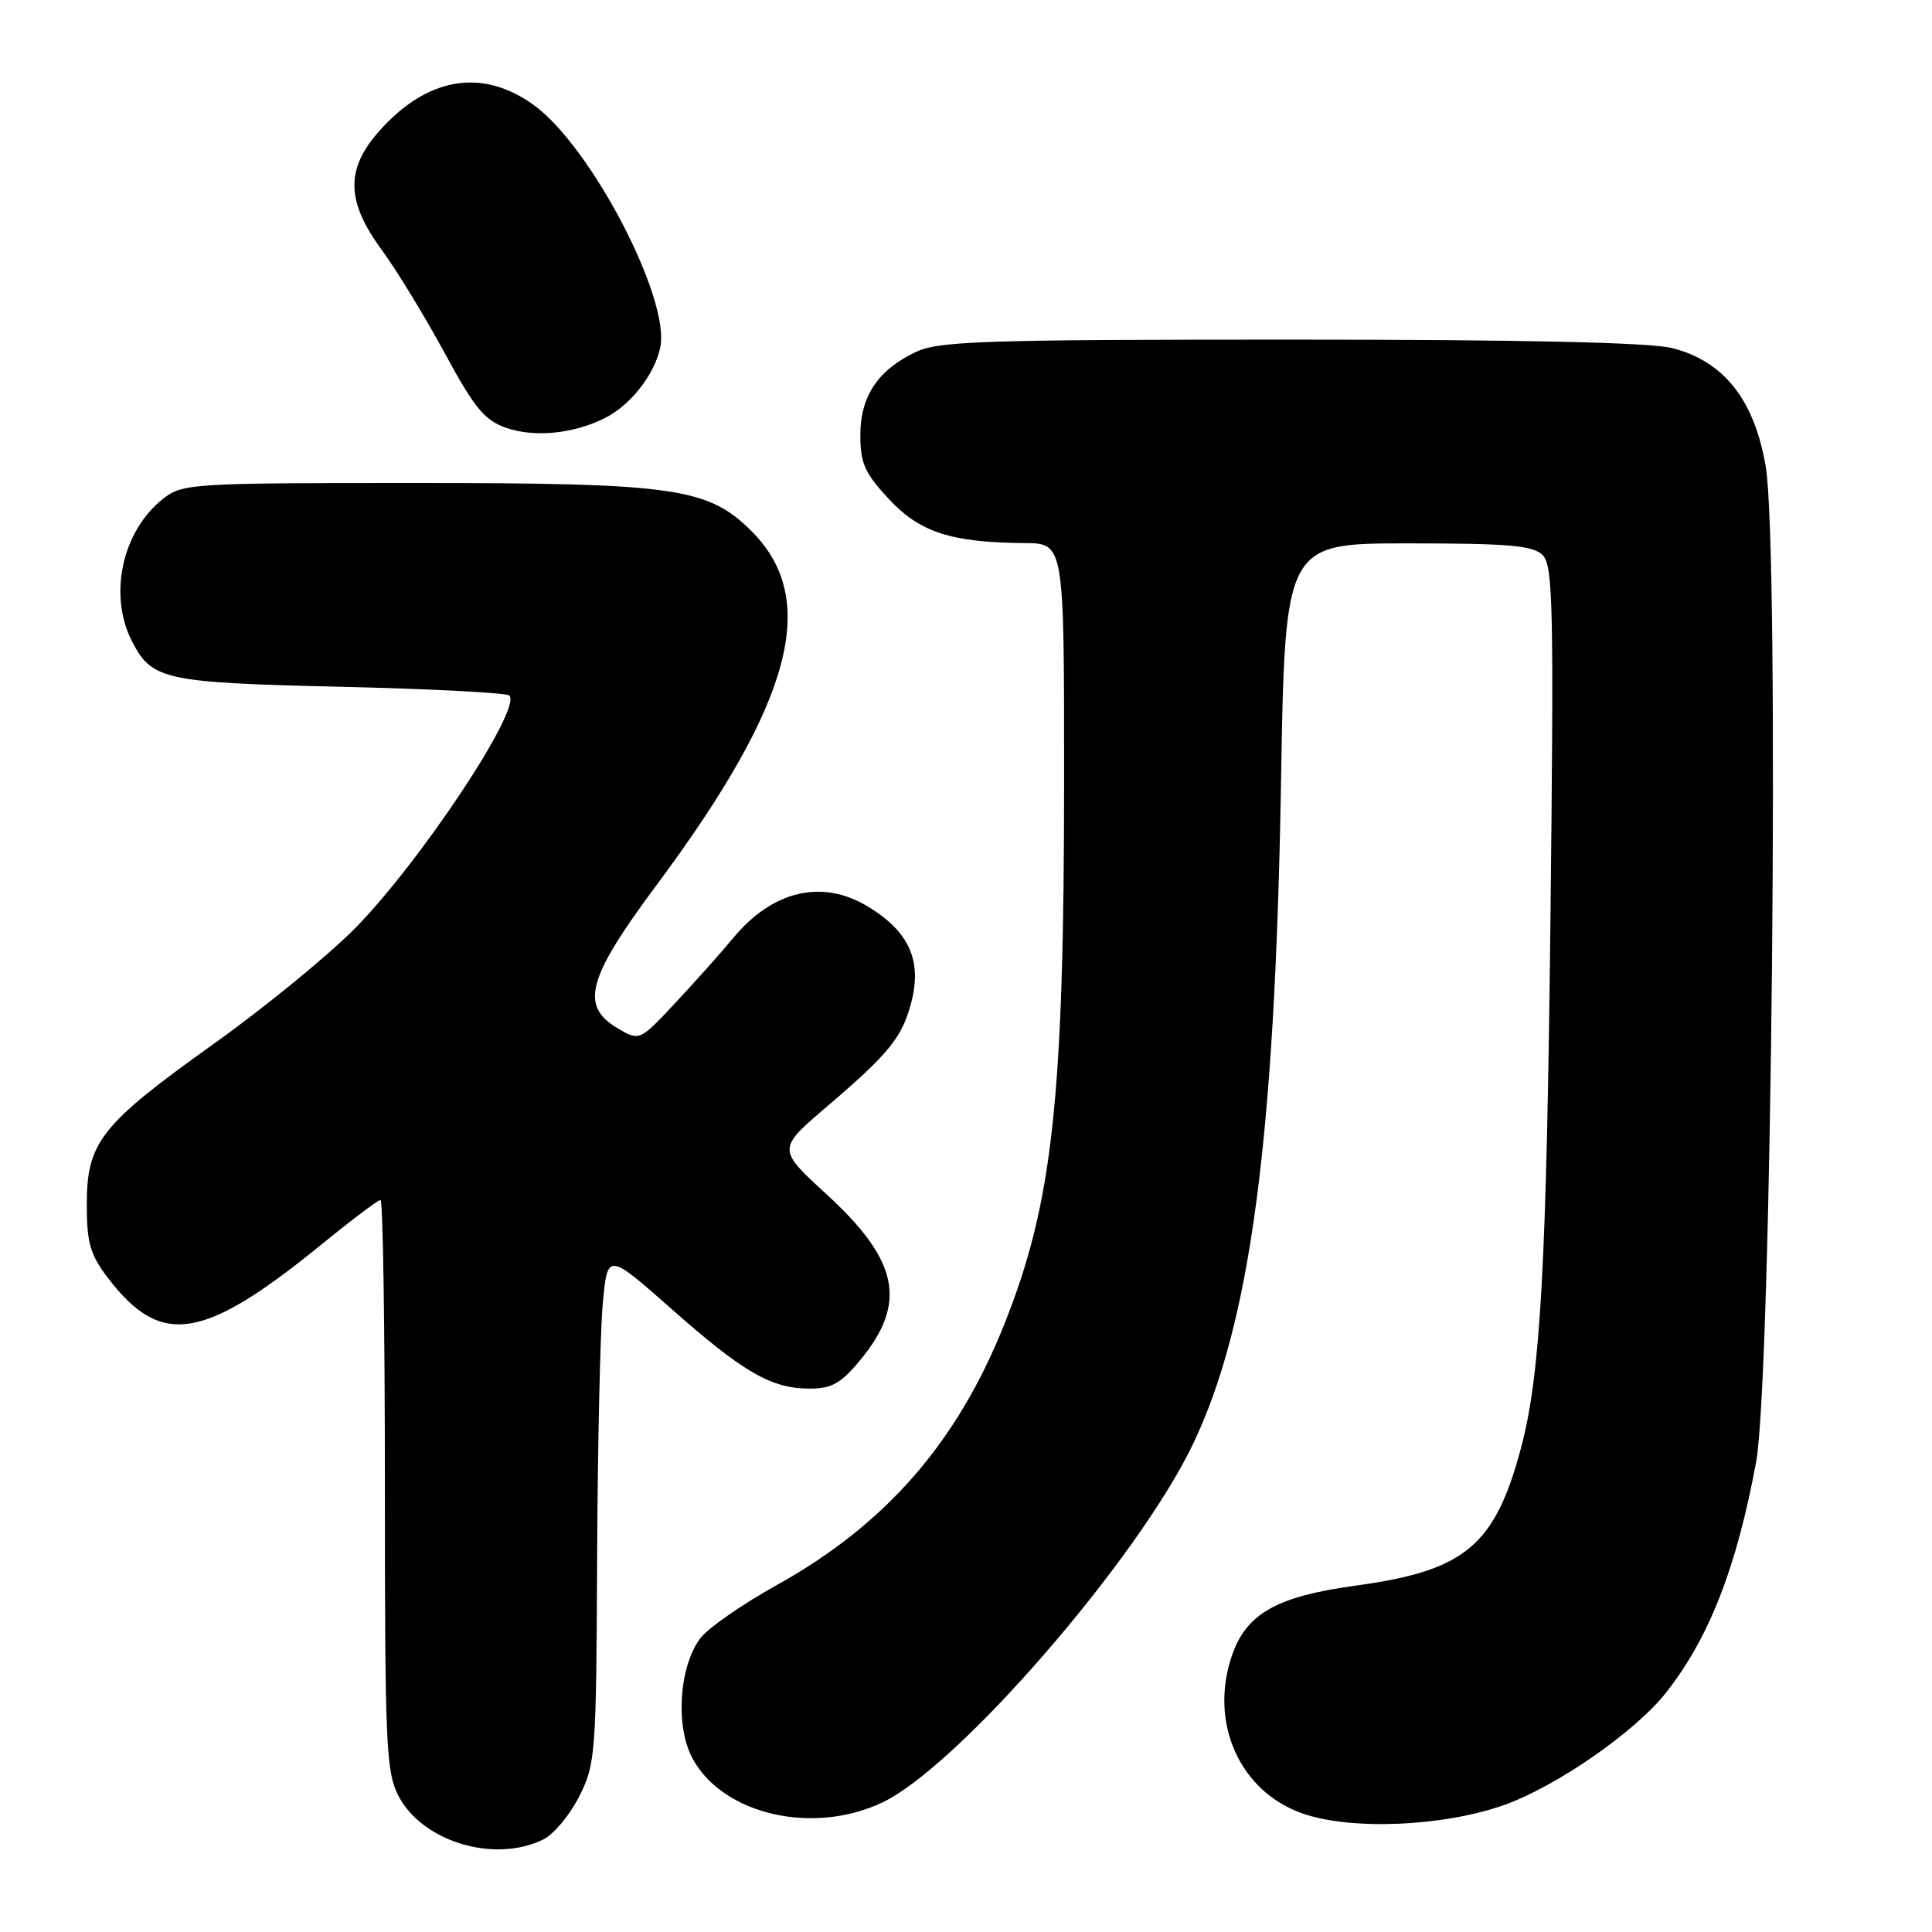 <?xml version="1.0" encoding="UTF-8" standalone="no"?>
<!DOCTYPE svg PUBLIC "-//W3C//DTD SVG 1.1//EN" "http://www.w3.org/Graphics/SVG/1.1/DTD/svg11.dtd" >
<svg xmlns="http://www.w3.org/2000/svg" xmlns:xlink="http://www.w3.org/1999/xlink" version="1.1" viewBox="0 0 256 256">
 <g >
 <path fill="currentColor"
d=" M 72.00 243.73 C 73.38 243.05 75.51 240.49 76.75 238.03 C 78.91 233.76 79.01 232.46 79.12 206.54 C 79.19 191.67 79.53 176.45 79.87 172.73 C 80.50 165.95 80.50 165.95 89.00 173.46 C 98.54 181.89 102.21 184.00 107.33 184.00 C 110.18 184.00 111.45 183.29 113.96 180.25 C 120.26 172.65 119.11 167.03 109.47 158.20 C 102.98 152.25 102.98 152.25 109.65 146.56 C 117.75 139.64 119.50 137.49 120.71 132.98 C 122.23 127.33 120.50 123.45 115.00 120.12 C 108.91 116.44 102.35 117.99 97.10 124.35 C 95.68 126.08 92.32 129.85 89.63 132.73 C 84.75 137.96 84.75 137.96 81.87 136.27 C 76.81 133.28 77.79 129.65 87.01 117.26 C 104.98 93.10 108.65 79.45 99.61 70.41 C 93.82 64.62 89.47 64.00 54.95 64.00 C 25.35 64.00 24.18 64.07 21.61 66.09 C 16.17 70.37 14.33 78.87 17.51 85.02 C 20.14 90.10 21.80 90.46 45.17 91.00 C 57.08 91.28 67.13 91.80 67.49 92.16 C 69.20 93.87 55.67 114.27 47.00 123.05 C 43.42 126.66 35.01 133.54 28.30 138.33 C 13.35 149.01 11.50 151.35 11.50 159.58 C 11.50 164.69 11.94 166.24 14.30 169.33 C 21.34 178.56 26.90 177.68 42.67 164.84 C 46.61 161.63 50.10 159.00 50.42 159.00 C 50.74 159.00 51.00 175.99 51.00 196.77 C 51.00 231.47 51.15 234.81 52.83 238.02 C 56.02 244.07 65.57 246.92 72.00 243.73 Z  M 199.28 239.18 C 206.23 236.72 216.68 229.47 220.77 224.27 C 226.47 217.02 230.09 207.76 232.69 193.75 C 234.76 182.64 235.82 72.81 233.97 61.84 C 232.48 52.99 228.41 47.84 221.55 46.12 C 218.60 45.37 201.61 45.00 170.96 45.00 C 130.40 45.00 124.39 45.20 121.37 46.63 C 116.32 49.02 114.00 52.50 114.00 57.67 C 114.00 61.39 114.59 62.71 117.78 66.13 C 121.90 70.54 126.00 71.88 135.75 71.96 C 141.00 72.00 141.00 72.00 141.00 102.75 C 141.00 145.73 139.50 159.43 133.02 175.61 C 126.77 191.23 117.28 202.07 102.84 210.08 C 98.30 212.61 93.77 215.76 92.78 217.10 C 89.98 220.85 89.47 228.76 91.76 233.00 C 95.77 240.44 107.73 243.21 116.93 238.83 C 126.99 234.05 150.83 206.52 158.10 191.30 C 165.70 175.36 168.94 150.97 169.74 103.75 C 170.27 72.00 170.27 72.00 186.56 72.00 C 199.96 72.00 203.13 72.28 204.41 73.55 C 205.79 74.93 205.90 80.42 205.45 121.30 C 204.93 167.61 204.14 182.00 201.58 191.71 C 198.12 204.80 194.17 208.12 179.71 210.09 C 169.07 211.55 165.08 213.83 163.18 219.54 C 160.25 228.37 164.29 237.34 172.52 240.27 C 178.93 242.55 191.17 242.05 199.28 239.18 Z  M 80.16 55.39 C 83.56 53.67 86.69 49.69 87.48 46.08 C 88.89 39.68 78.34 19.43 70.73 13.92 C 63.87 8.95 56.53 10.22 50.15 17.48 C 45.77 22.47 45.89 26.72 50.58 33.11 C 52.55 35.79 56.29 41.92 58.90 46.74 C 62.87 54.08 64.20 55.69 67.07 56.69 C 70.83 58.00 76.02 57.48 80.16 55.39 Z "/>
</g>
</svg>